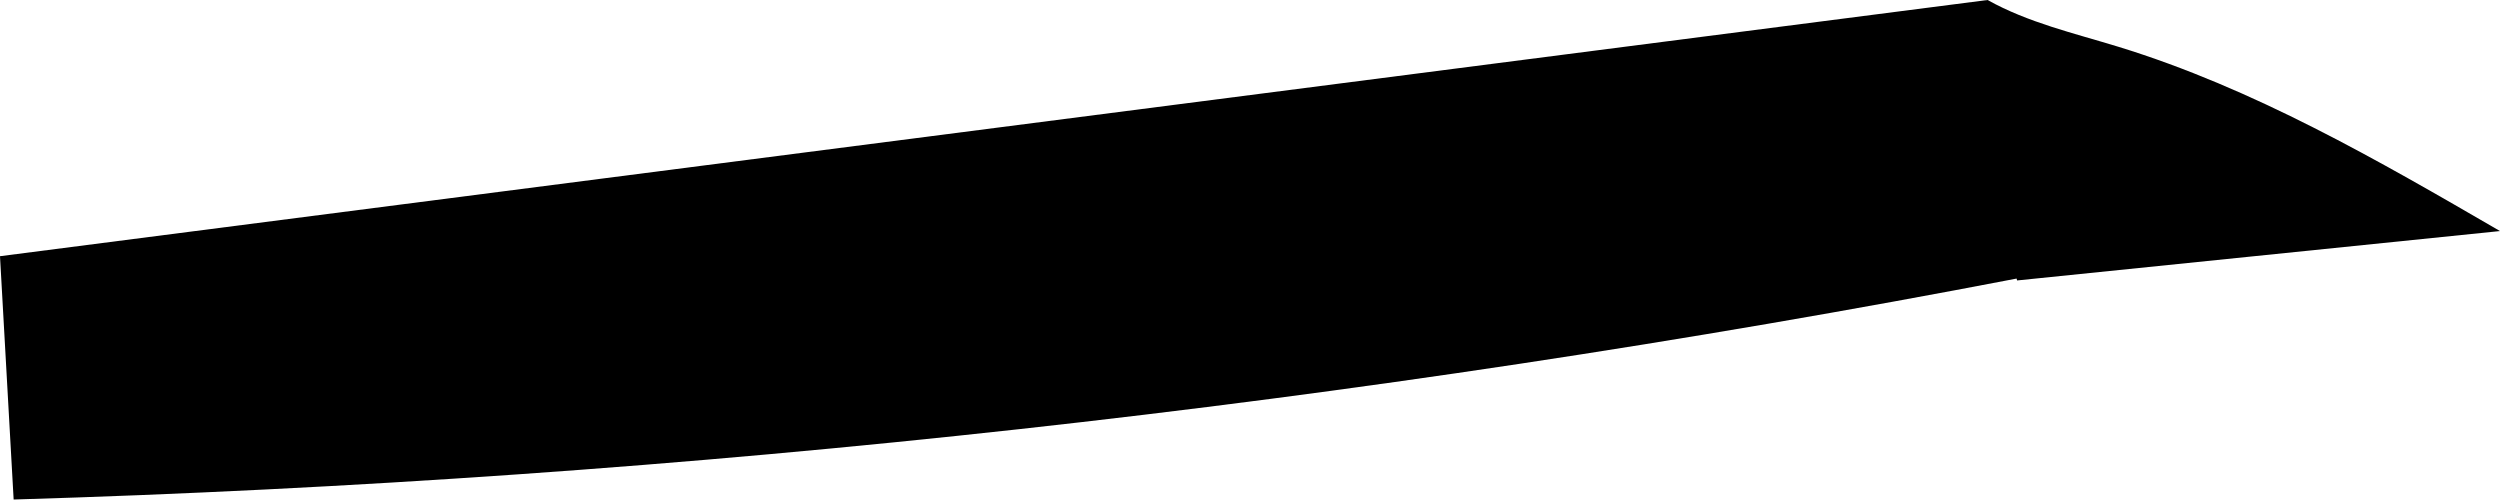 <?xml version="1.0" encoding="UTF-8"?>
<svg id="b" data-name="Layer 2" xmlns="http://www.w3.org/2000/svg" width="242.234" height="48.401" viewBox="0 0 242.234 48.401">
  <g id="c" data-name="Layer 1">
    <path d="M192.583,0c3.924,2.193,8.373,3.212,12.67,4.531,13.117,4.026,25.114,10.97,36.982,17.857-15.597,1.595-31.195,3.191-46.792,4.786l-.047-.183C131.413,39.29,66.446,46.457,1.322,48.401c-.441-7.859-.882-15.718-1.322-23.577" fill="currentColor" events="visiblePainted" />
  </g>
</svg>